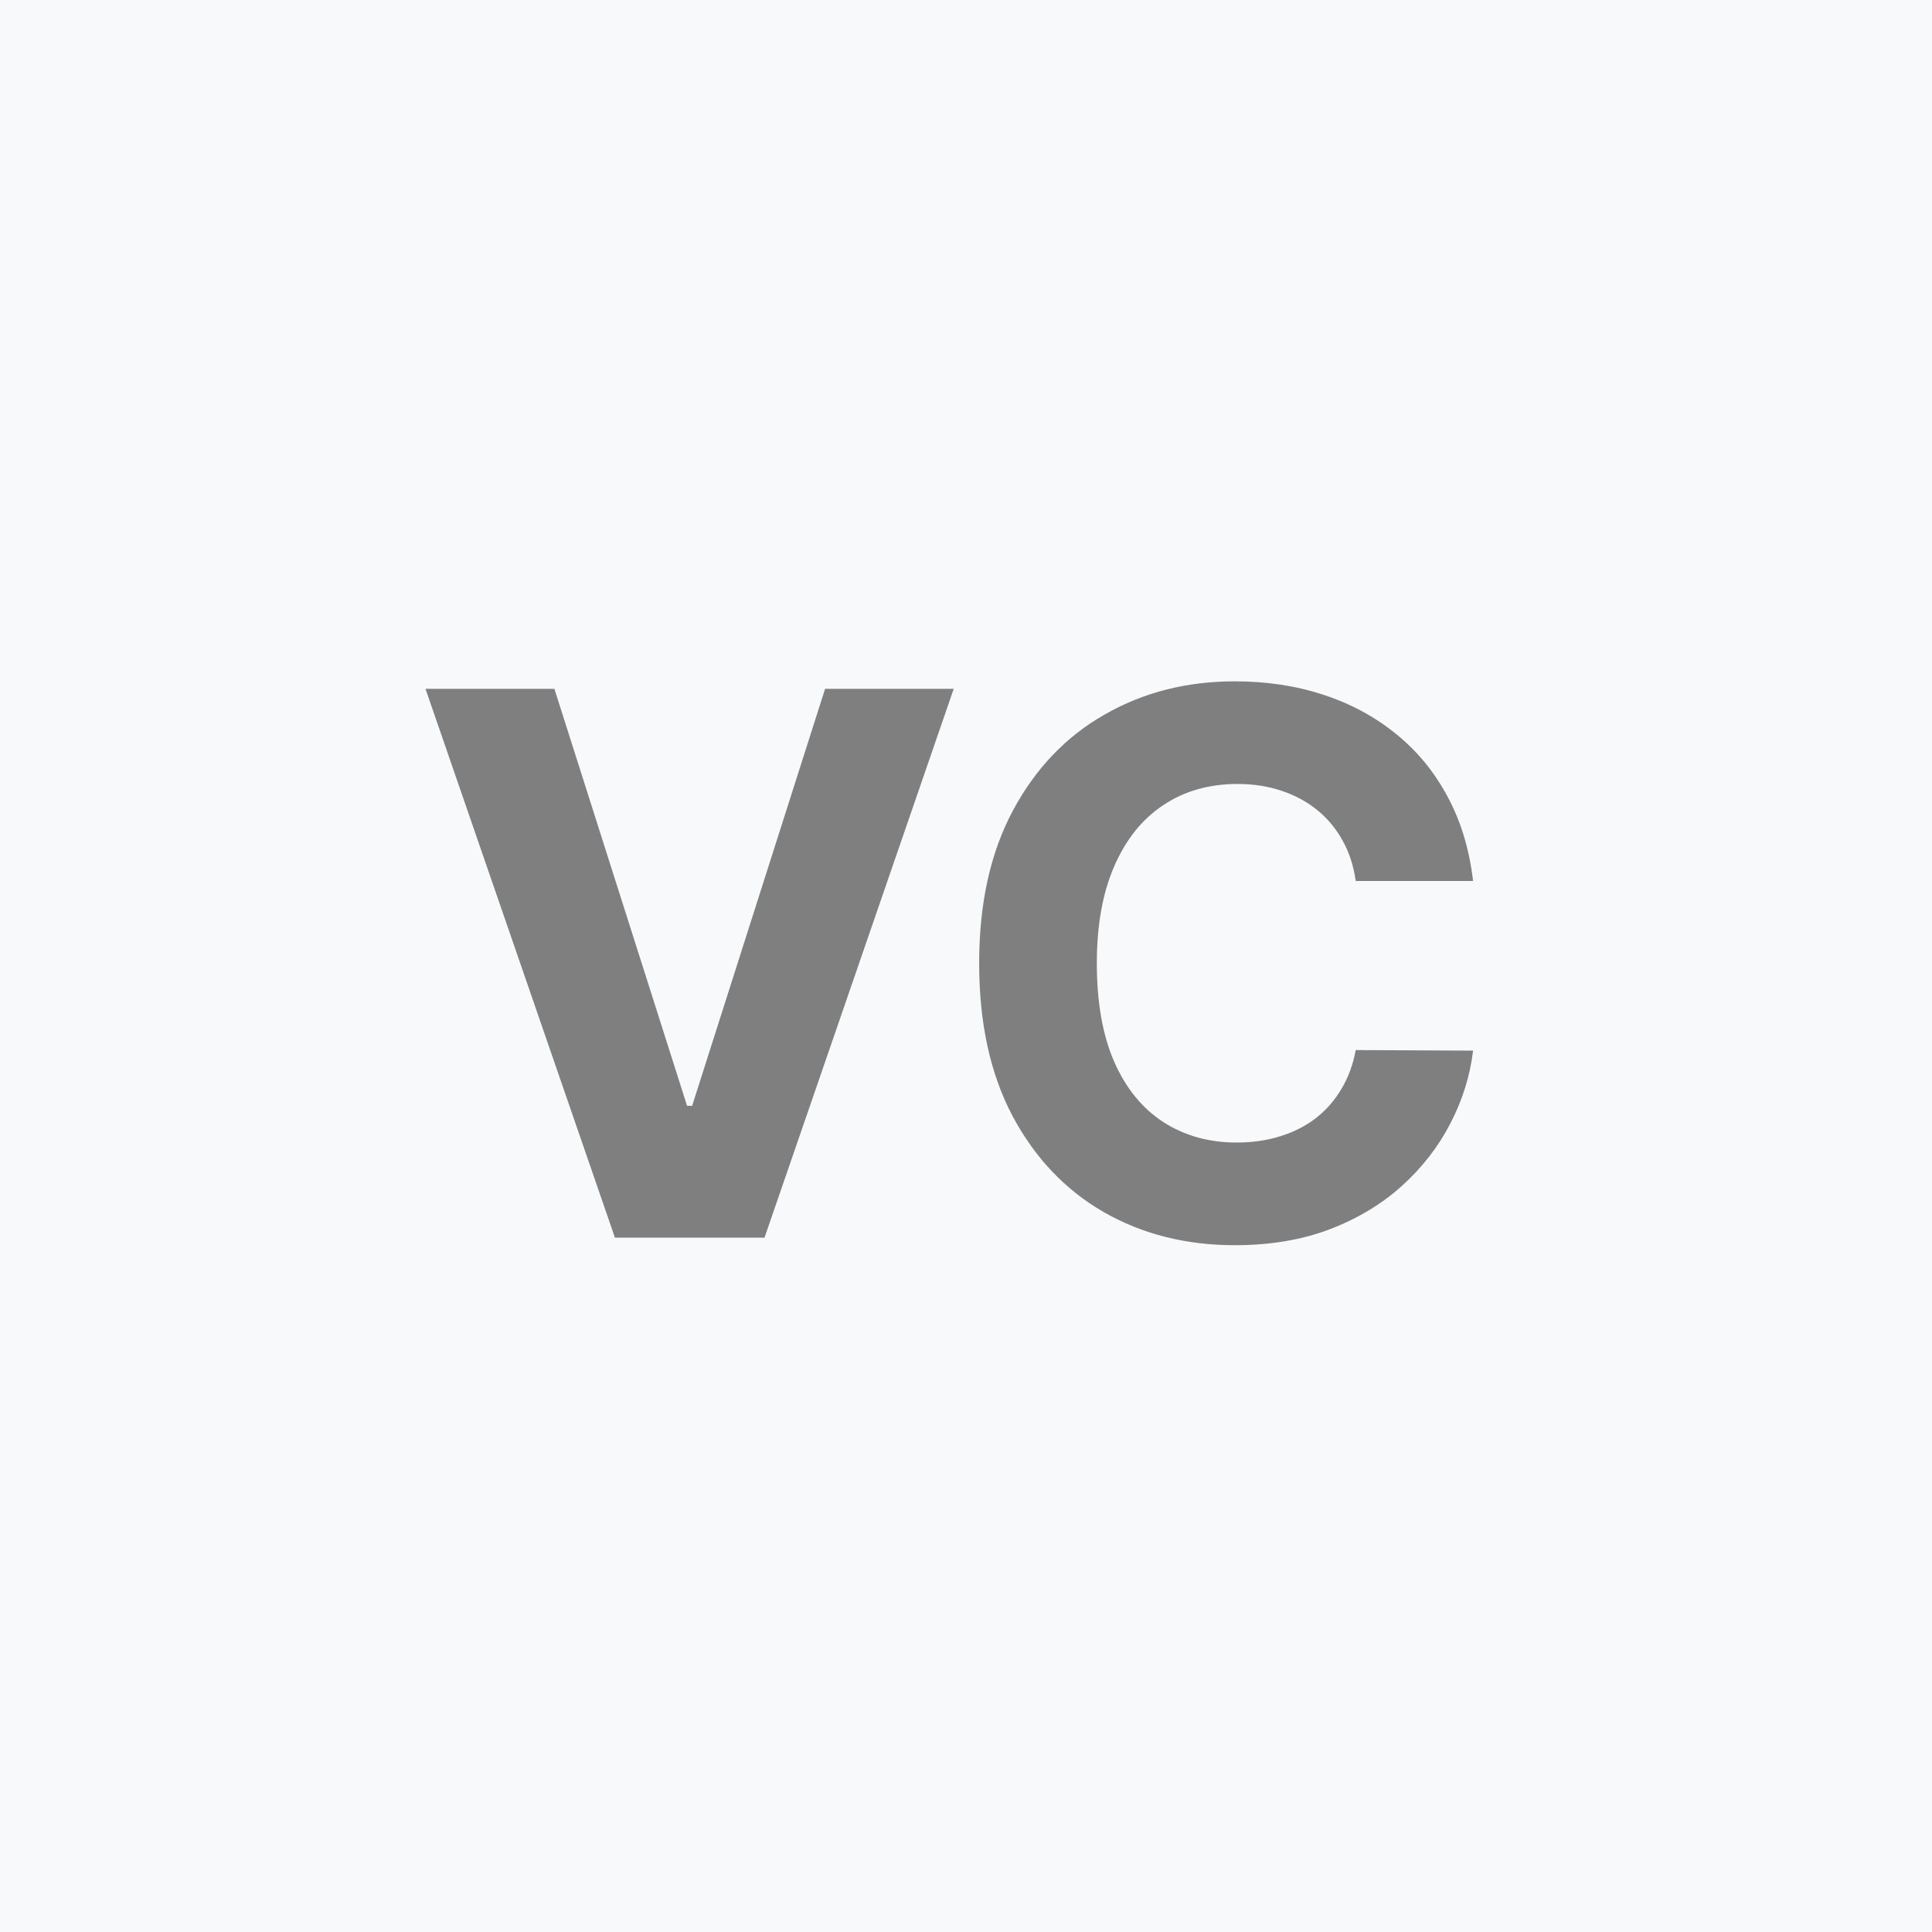 <svg width="64" height="64" viewBox="0 0 64 64" fill="none" xmlns="http://www.w3.org/2000/svg">
<rect width="64" height="64" fill="#F8F9FA"/>
<path d="M18.365 22.818L22.76 36.632H22.928L27.332 22.818H31.593L25.325 41H20.371L14.095 22.818H18.365ZM48.798 29.184H44.91C44.839 28.68 44.694 28.234 44.475 27.843C44.256 27.447 43.975 27.109 43.631 26.831C43.288 26.553 42.892 26.34 42.442 26.192C41.998 26.044 41.516 25.97 40.995 25.97C40.054 25.97 39.234 26.204 38.535 26.671C37.837 27.133 37.296 27.808 36.911 28.695C36.526 29.577 36.334 30.648 36.334 31.909C36.334 33.205 36.526 34.294 36.911 35.176C37.301 36.058 37.846 36.724 38.544 37.174C39.243 37.623 40.051 37.848 40.968 37.848C41.483 37.848 41.959 37.78 42.397 37.644C42.841 37.508 43.235 37.31 43.578 37.049C43.921 36.783 44.206 36.461 44.43 36.082C44.661 35.703 44.821 35.271 44.91 34.785L48.798 34.803C48.698 35.638 48.446 36.443 48.044 37.218C47.647 37.987 47.111 38.677 46.437 39.287C45.768 39.89 44.969 40.37 44.04 40.725C43.117 41.074 42.072 41.249 40.906 41.249C39.284 41.249 37.834 40.882 36.556 40.148C35.283 39.414 34.277 38.351 33.537 36.961C32.803 35.57 32.436 33.886 32.436 31.909C32.436 29.926 32.809 28.24 33.555 26.849C34.301 25.458 35.313 24.398 36.591 23.671C37.87 22.937 39.308 22.57 40.906 22.57C41.959 22.57 42.936 22.718 43.836 23.014C44.741 23.309 45.543 23.741 46.242 24.31C46.94 24.872 47.508 25.561 47.946 26.378C48.39 27.195 48.674 28.13 48.798 29.184Z" fill="#7F7F7F"/>
</svg>
